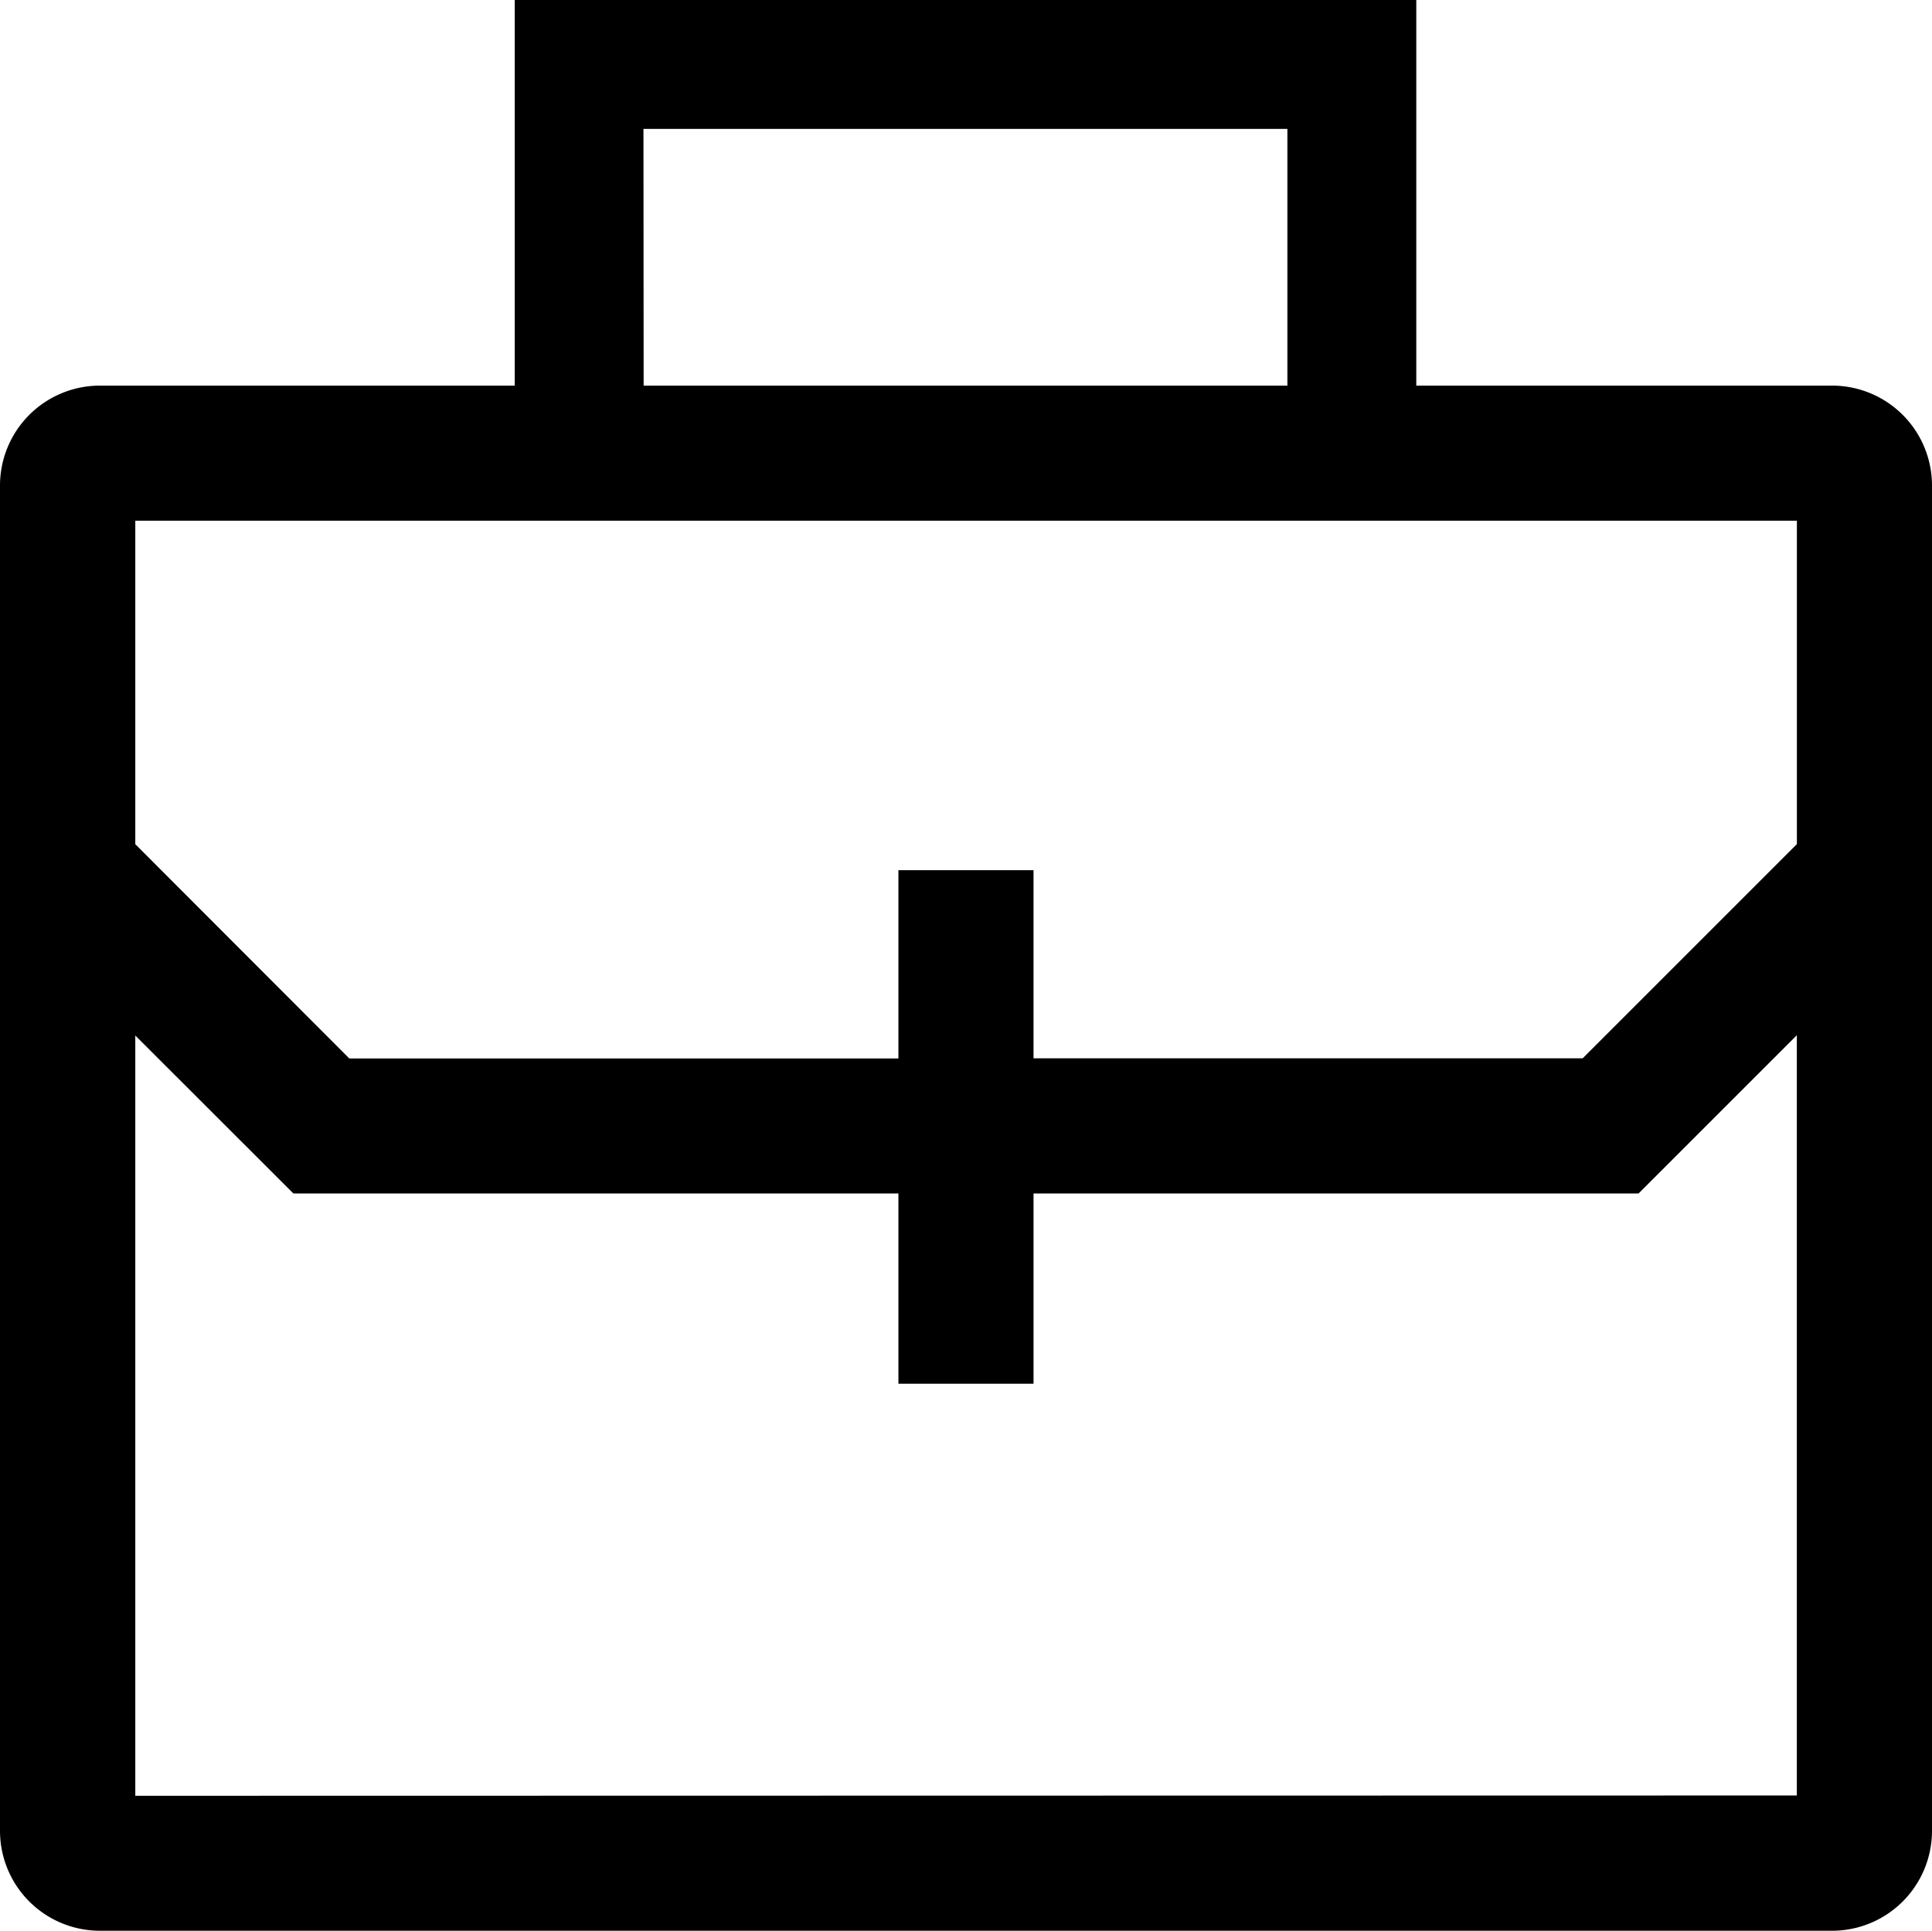 <svg xmlns="http://www.w3.org/2000/svg" width="32.016" height="32.001" viewBox="0 0 32.016 32.001">
  <path id="briefcase" d="M31.521,7.516H24.628V1.125H9.688V7.516H2.811A1.656,1.656,0,0,0,1.158,9.171v22.3a1.656,1.656,0,0,0,1.653,1.653H31.52a1.656,1.656,0,0,0,1.654-1.654V9.171A1.656,1.656,0,0,0,31.52,7.516Zm-19.7-4.255H22.492V7.516H11.824ZM30.935,9.755v5.36l-3.55,3.55h-9.1V15.547H16.046v3.12h-9.1L3.4,15.116V9.755ZM3.4,30.887v-12.6L6.02,20.905H16.046v3.153h2.239V20.905H28.311l2.623-2.623v12.6Z" transform="translate(-1.158 -1.125)"/>
</svg>

